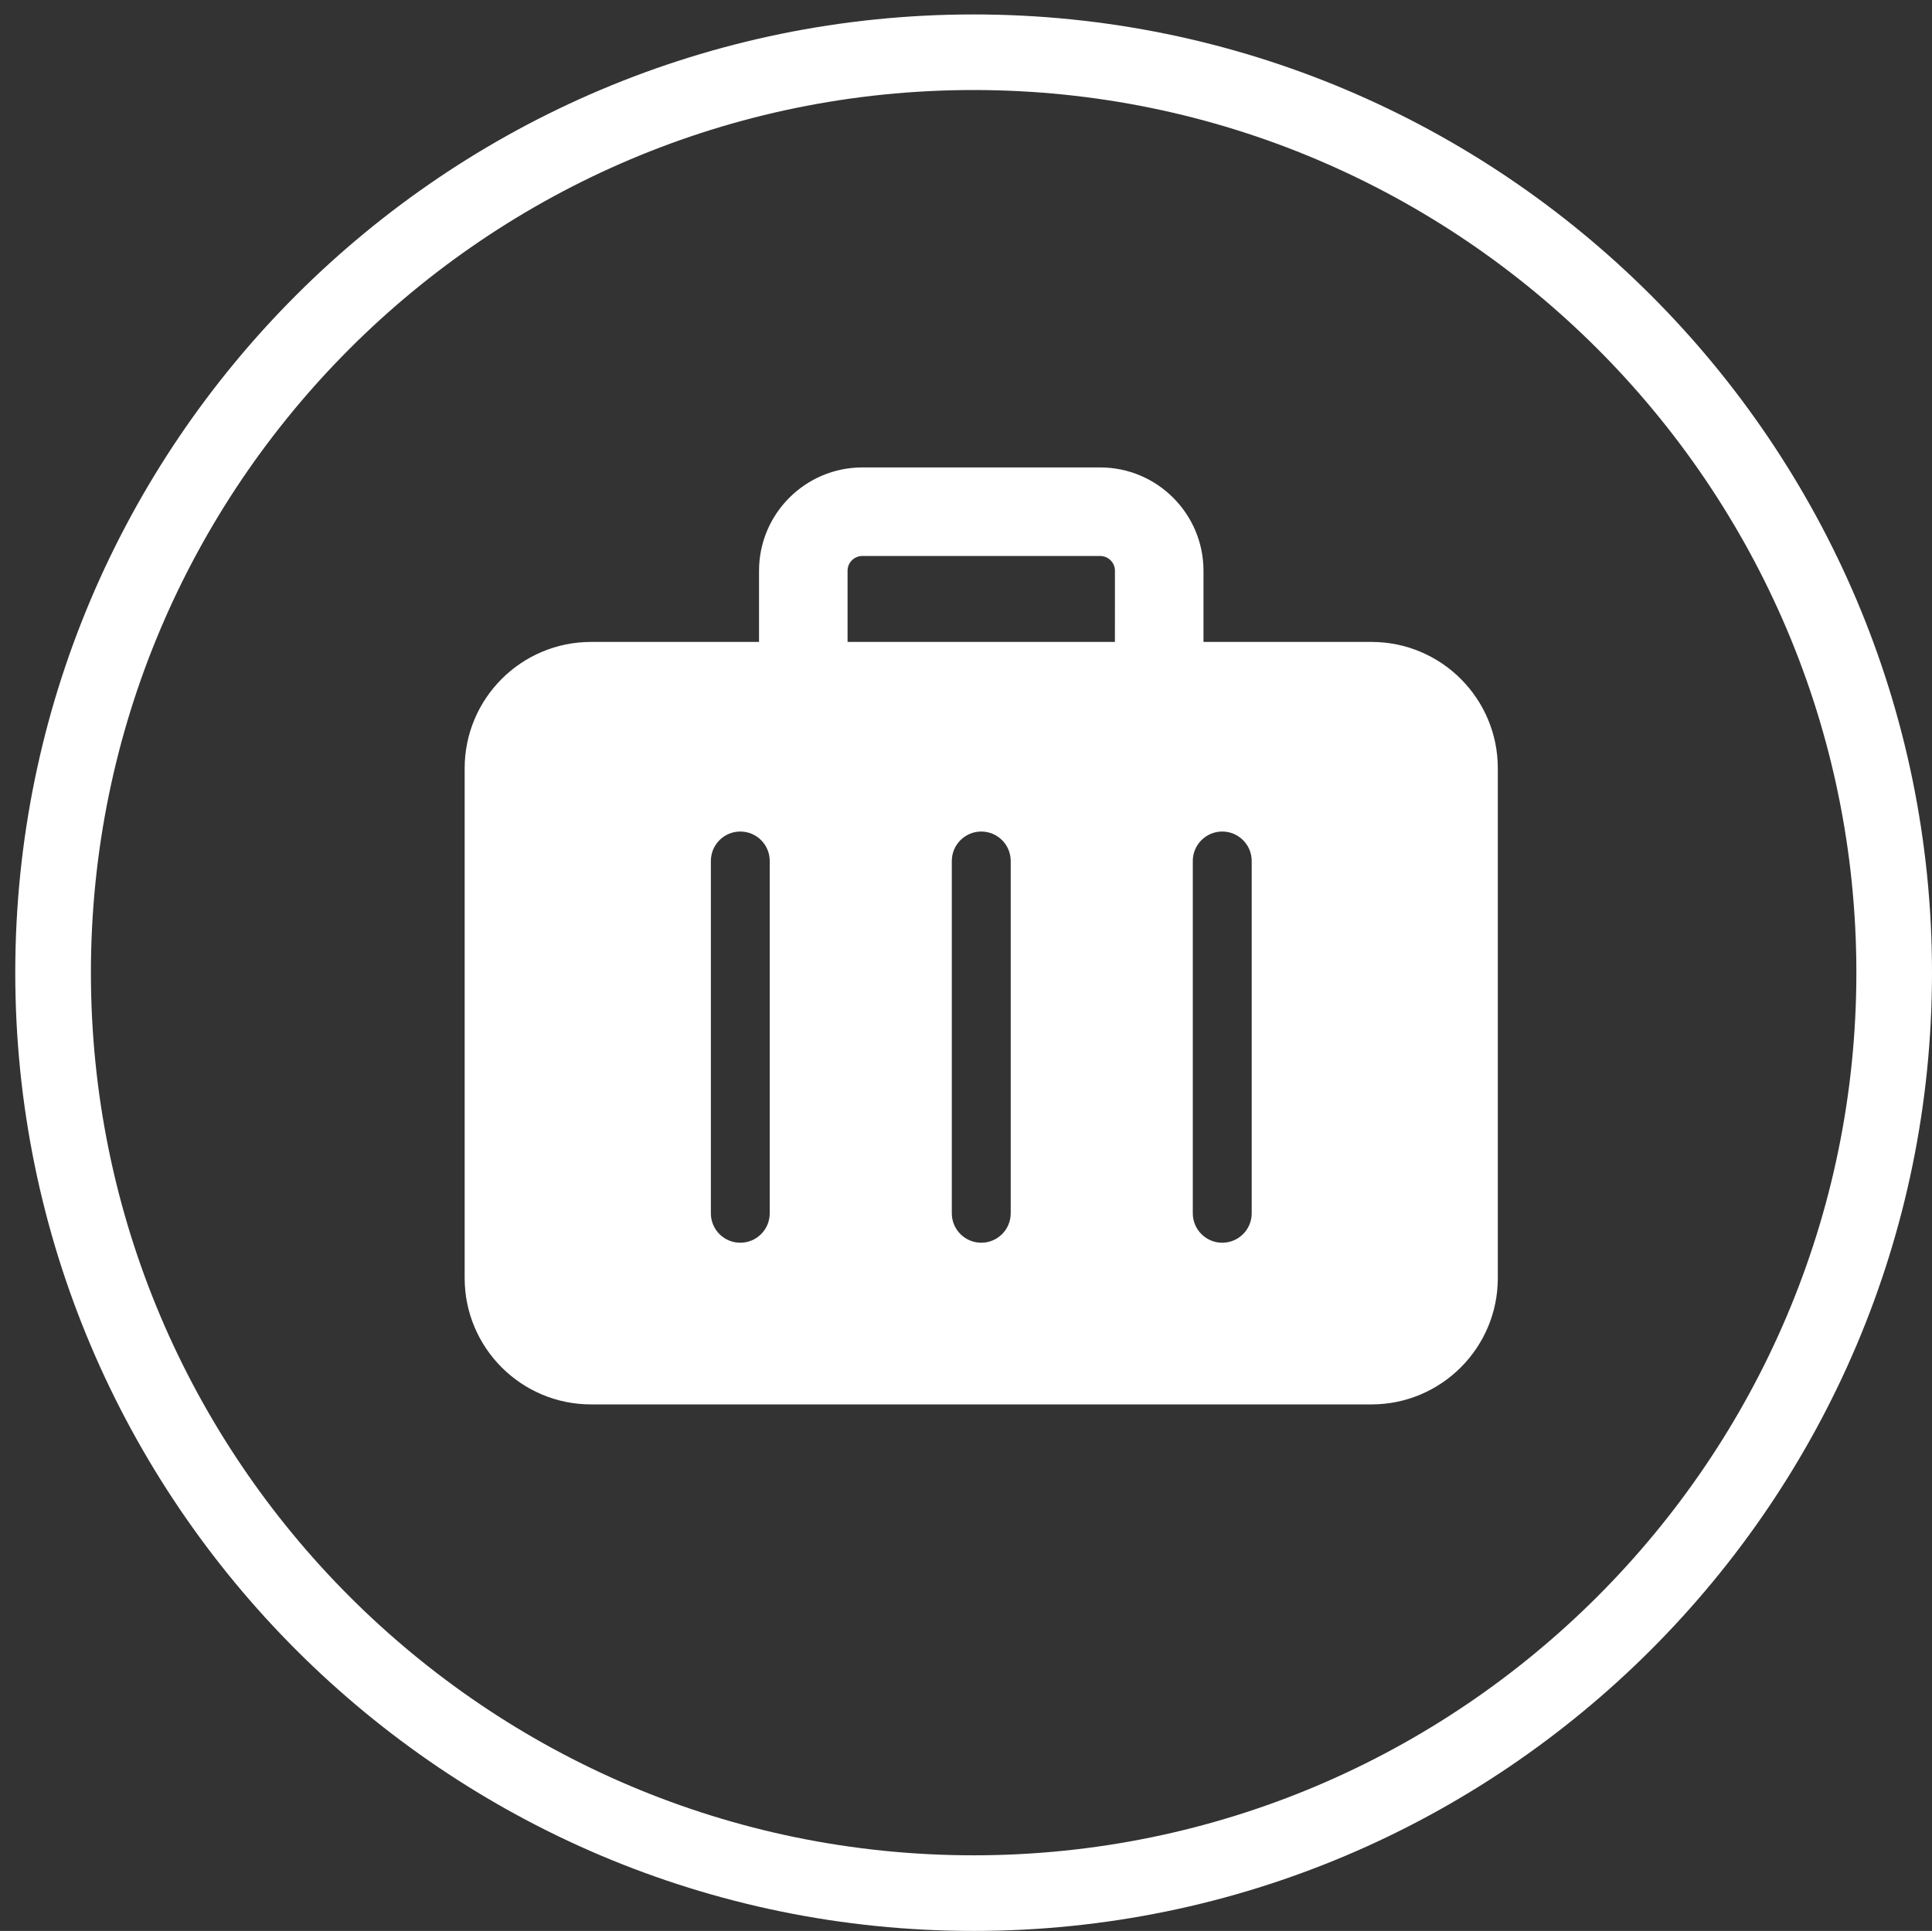<?xml version="1.0" encoding="utf-8"?>
<!-- Generator: Adobe Illustrator 17.0.0, SVG Export Plug-In . SVG Version: 6.00 Build 0)  -->
<!DOCTYPE svg PUBLIC "-//W3C//DTD SVG 1.1//EN" "http://www.w3.org/Graphics/SVG/1.1/DTD/svg11.dtd">
<svg version="1.1" id="Layer_1" xmlns="http://www.w3.org/2000/svg" xmlns:xlink="http://www.w3.org/1999/xlink" x="0px" y="0px"
	 width="92.164px" height="92.124px" viewBox="0 0 92.164 92.124" enable-background="new 0 0 92.164 92.124" xml:space="preserve">
<rect x="0" y="0" width="92.164" height="92.124" fill="#333333" stroke="none"/>
<g>
	<path fill="#FFFFFF" d="M46.446,92.124c-25.218,0-45.718-20.501-45.718-45.718c0-25.251,20.5-45.717,45.718-45.717
		c25.179,0,45.718,20.466,45.718,45.717C92.164,71.623,71.625,92.124,46.446,92.124z M46.446,4.295
		c-23.253,0-42.109,18.896-42.109,42.11c0,23.217,18.857,42.111,42.109,42.111c23.214,0,42.11-18.895,42.11-42.111
		C88.557,23.191,69.66,4.295,46.446,4.295z"/>
</g>
<g>
	<path fill="#FFFFFF" d="M65.424,30.626h-8.013V27.23c0-2.718-2.211-4.929-4.929-4.929H41.138c-2.718,0-4.929,2.211-4.929,4.929
		v3.396h-8.012c-3.329,0-6.031,2.7-6.031,6.03v24.319c0,3.33,2.702,6.029,6.031,6.029h37.225c3.33,0,6.03-2.7,6.03-6.029V36.656
		C71.452,33.326,68.754,30.626,65.424,30.626L65.424,30.626z M36.719,57.885c0,0.777-0.627,1.405-1.405,1.405
		c-0.776,0-1.403-0.628-1.403-1.405V41.078c0-0.776,0.627-1.406,1.403-1.406c0.778,0,1.405,0.629,1.405,1.406V57.885z
		 M48.215,57.885c0,0.777-0.629,1.405-1.405,1.405c-0.774,0-1.405-0.628-1.405-1.405V41.078c0-0.776,0.631-1.406,1.405-1.406
		c0.776,0,1.405,0.629,1.405,1.406V57.885z M53.186,30.626H40.432V27.23c0-0.388,0.316-0.704,0.706-0.704h11.345
		c0.388,0,0.704,0.316,0.704,0.704L53.186,30.626L53.186,30.626z M59.711,57.885c0,0.777-0.629,1.405-1.406,1.405
		c-0.774,0-1.404-0.628-1.404-1.405V41.078c0-0.776,0.63-1.406,1.404-1.406c0.777,0,1.406,0.629,1.406,1.406V57.885z"/>
</g>
</svg>
